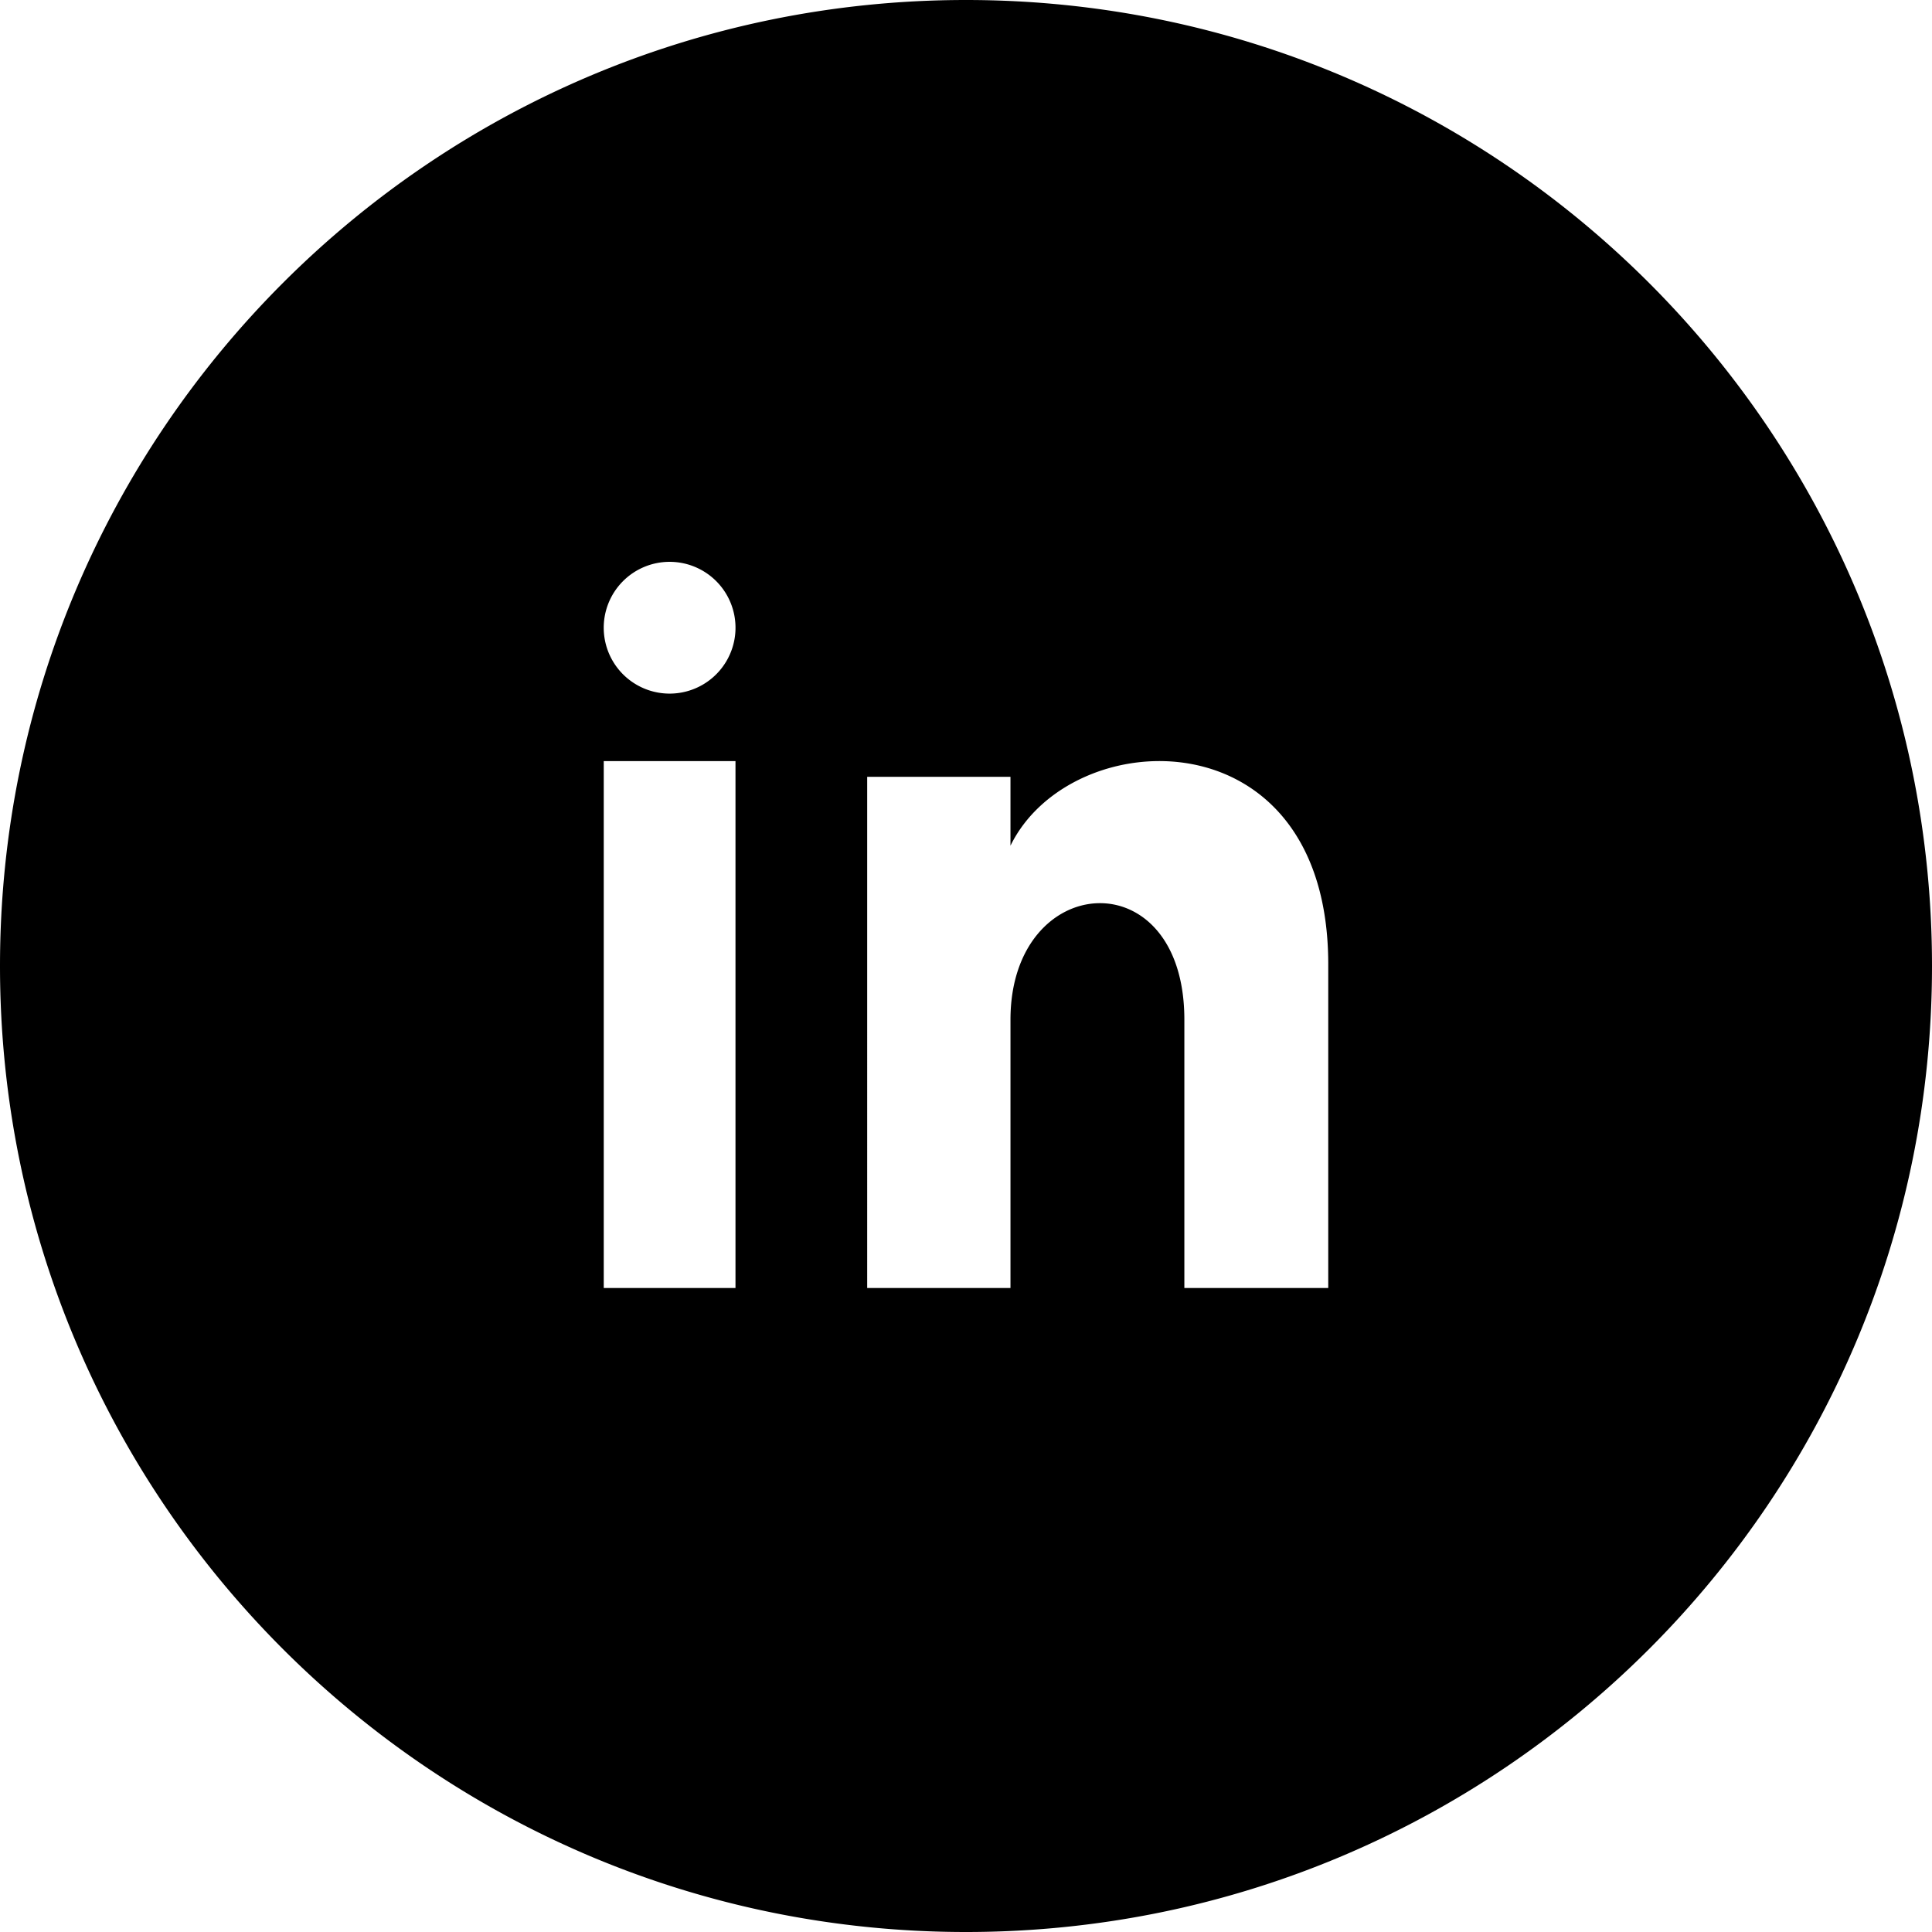<svg class="c-icon" width="48" height="48" viewBox="0 0 48 48" xmlns="http://www.w3.org/2000/svg" role="img">
  <title>LinkedIn</title>
  <desc>LinkedIn icon</desc>
  <path d="M24 48C10.745 48 0 37.255 0 24S10.745 0 24 0s24 10.745 24 24-10.745 24-24 24zm-5.727-32.364a1.637 1.637 0 1 0-3.273 0 1.637 1.637 0 0 0 3.273 0zm0 3.273H15V32h3.273V18.91zm6.832.391h-3.56V32h3.56v-6.666c0-3.707 4.32-4.01 4.32 0V32H33v-8.041c0-6.255-6.393-6.027-7.895-2.948V19.3z" fill="currentColor" fill-rule="evenodd"/>
</svg>
